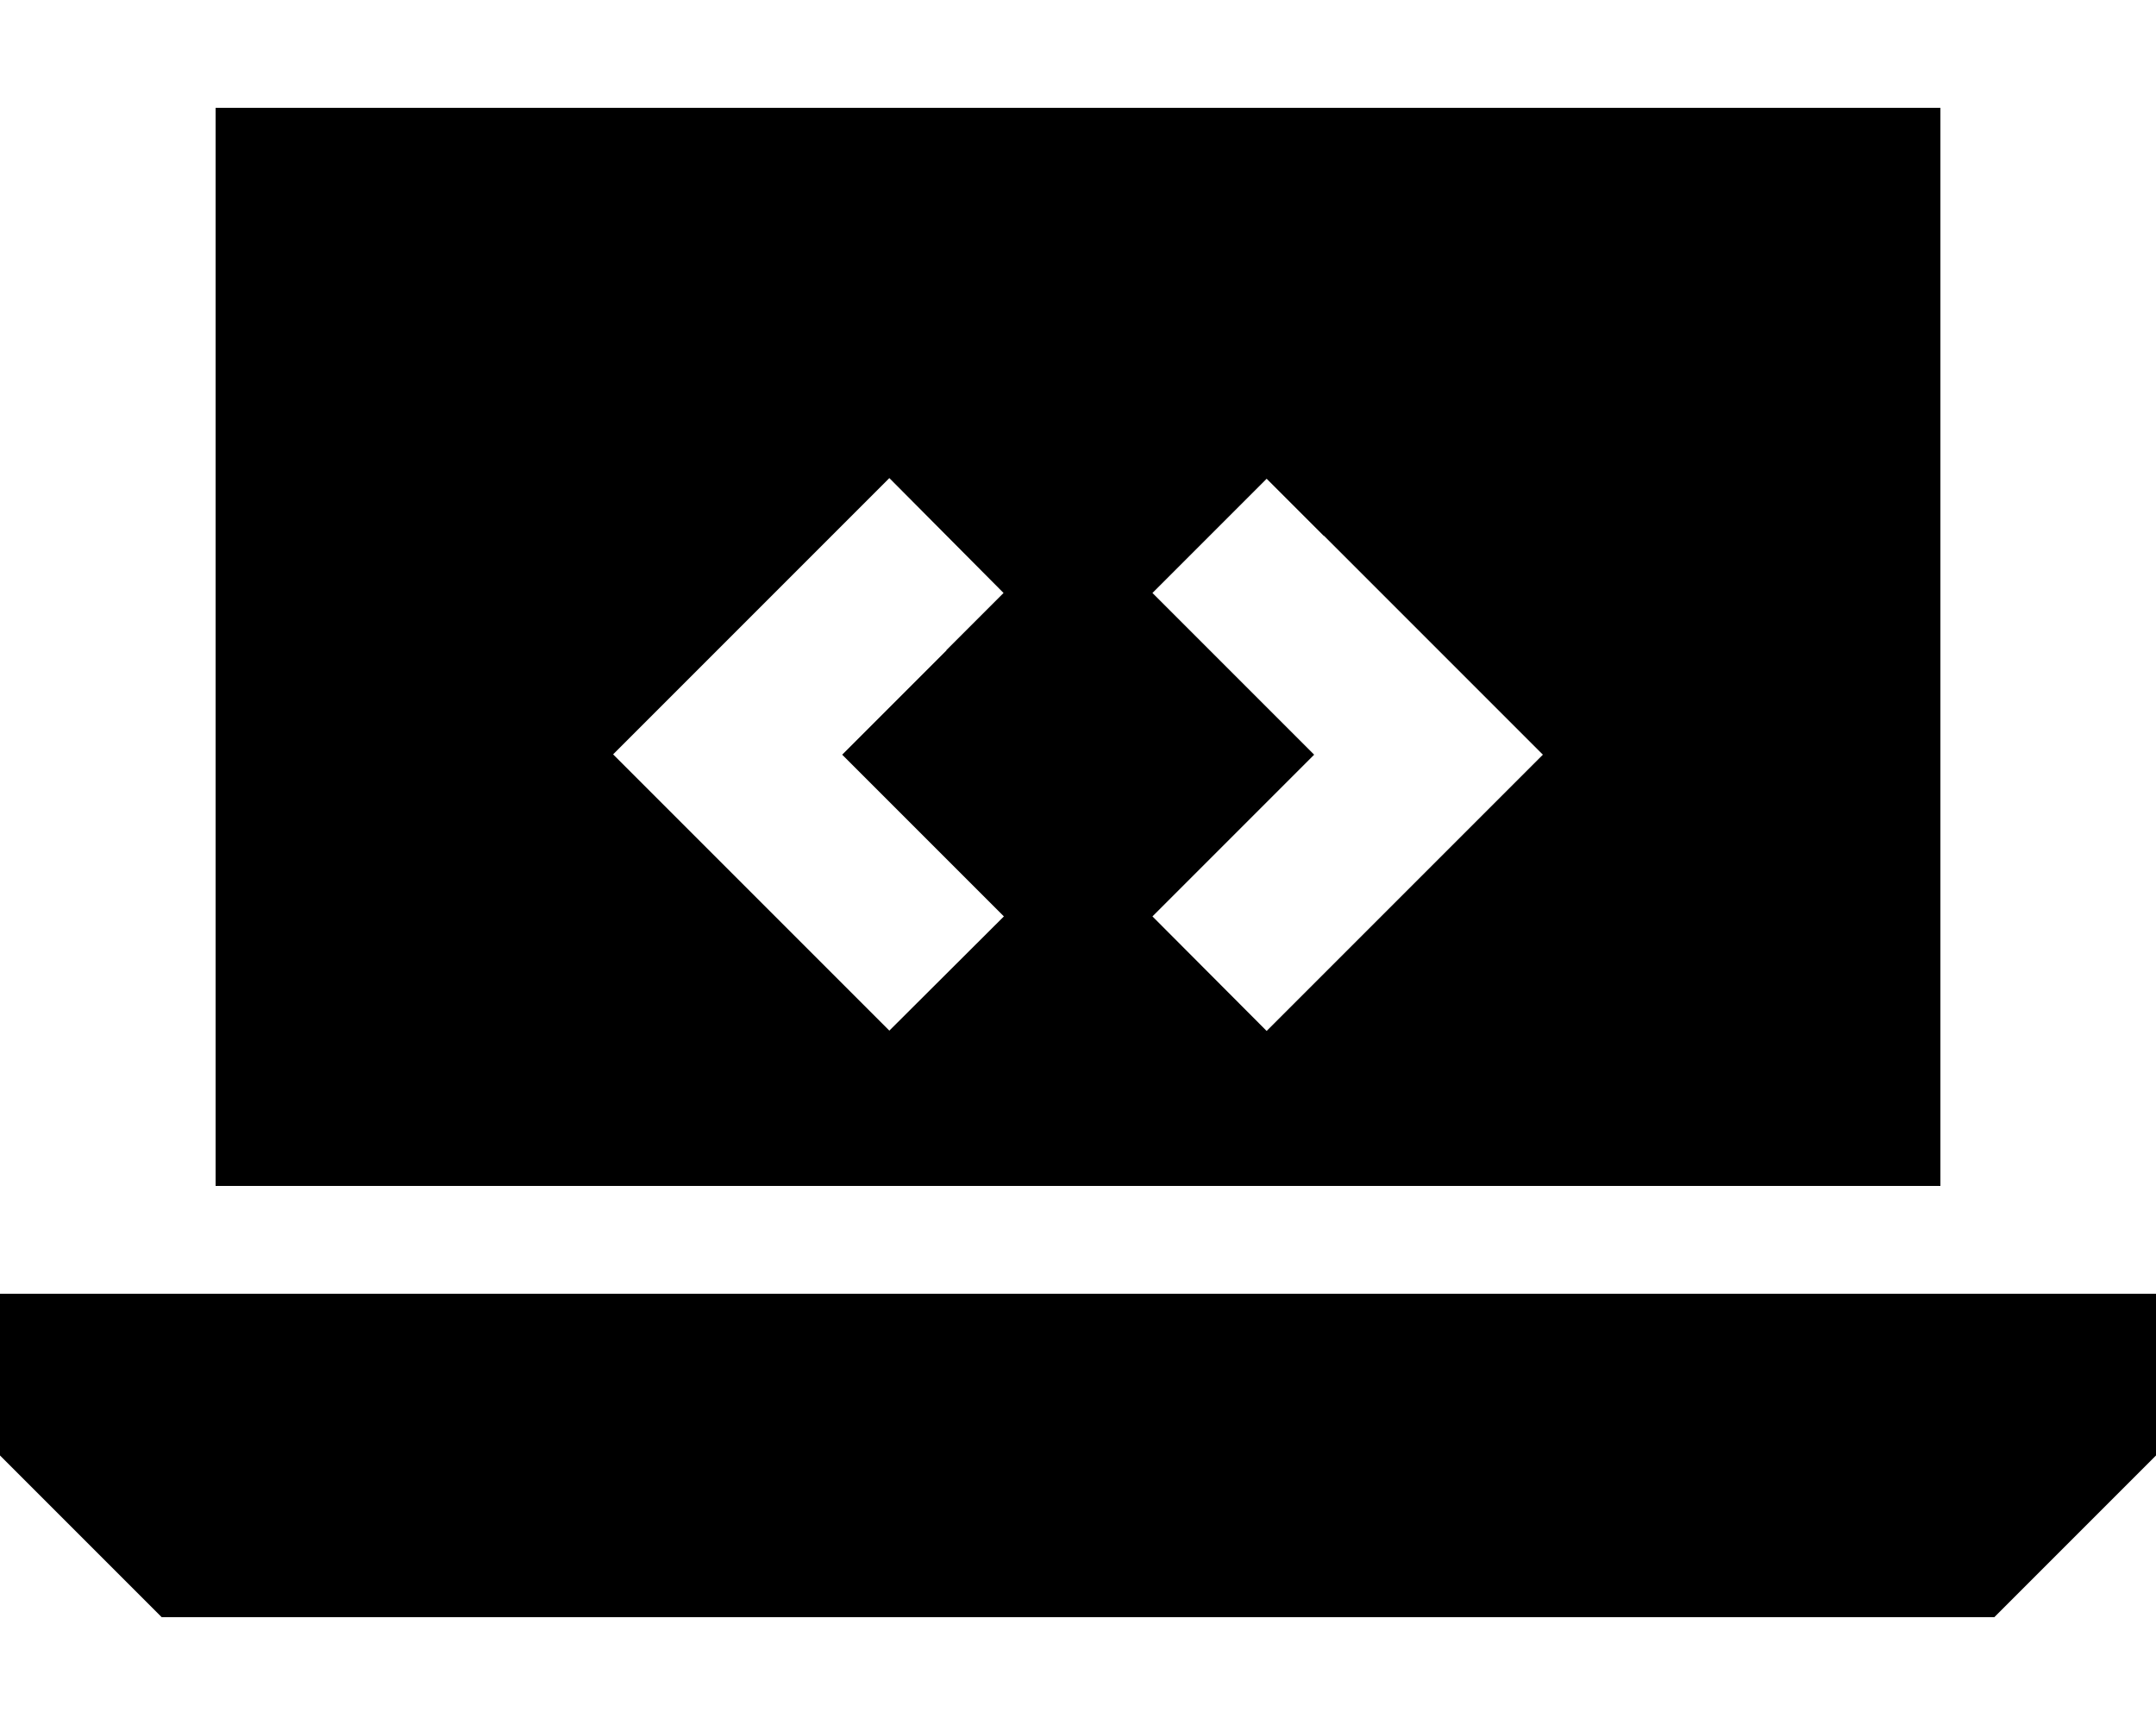<svg xmlns="http://www.w3.org/2000/svg" viewBox="0 0 640 512"><path class="pr-icon-duotone-secondary" d="M0 384l0 48 48 48 544 0 48-48 0-48L0 384zM64 32l0 32 0 288 64 0 0-256 384 0 0 256 64 0 0-288 0-32-32 0L96 32 64 32z"/><path class="pr-icon-duotone-primary" d="M512 96L128 96l0 256 384 0 0-256zM281 193l-31 31 31 31 17 17L264 305.9l-17-17-48-48-17-17 17-17 48-48 17-17L297.9 176l-17 17zM393 159l48 48 17 17-17 17-48 48-17 17L342.1 272l17-17 31-31-31-31-17-17L376 142.1l17 17z"/></svg>
